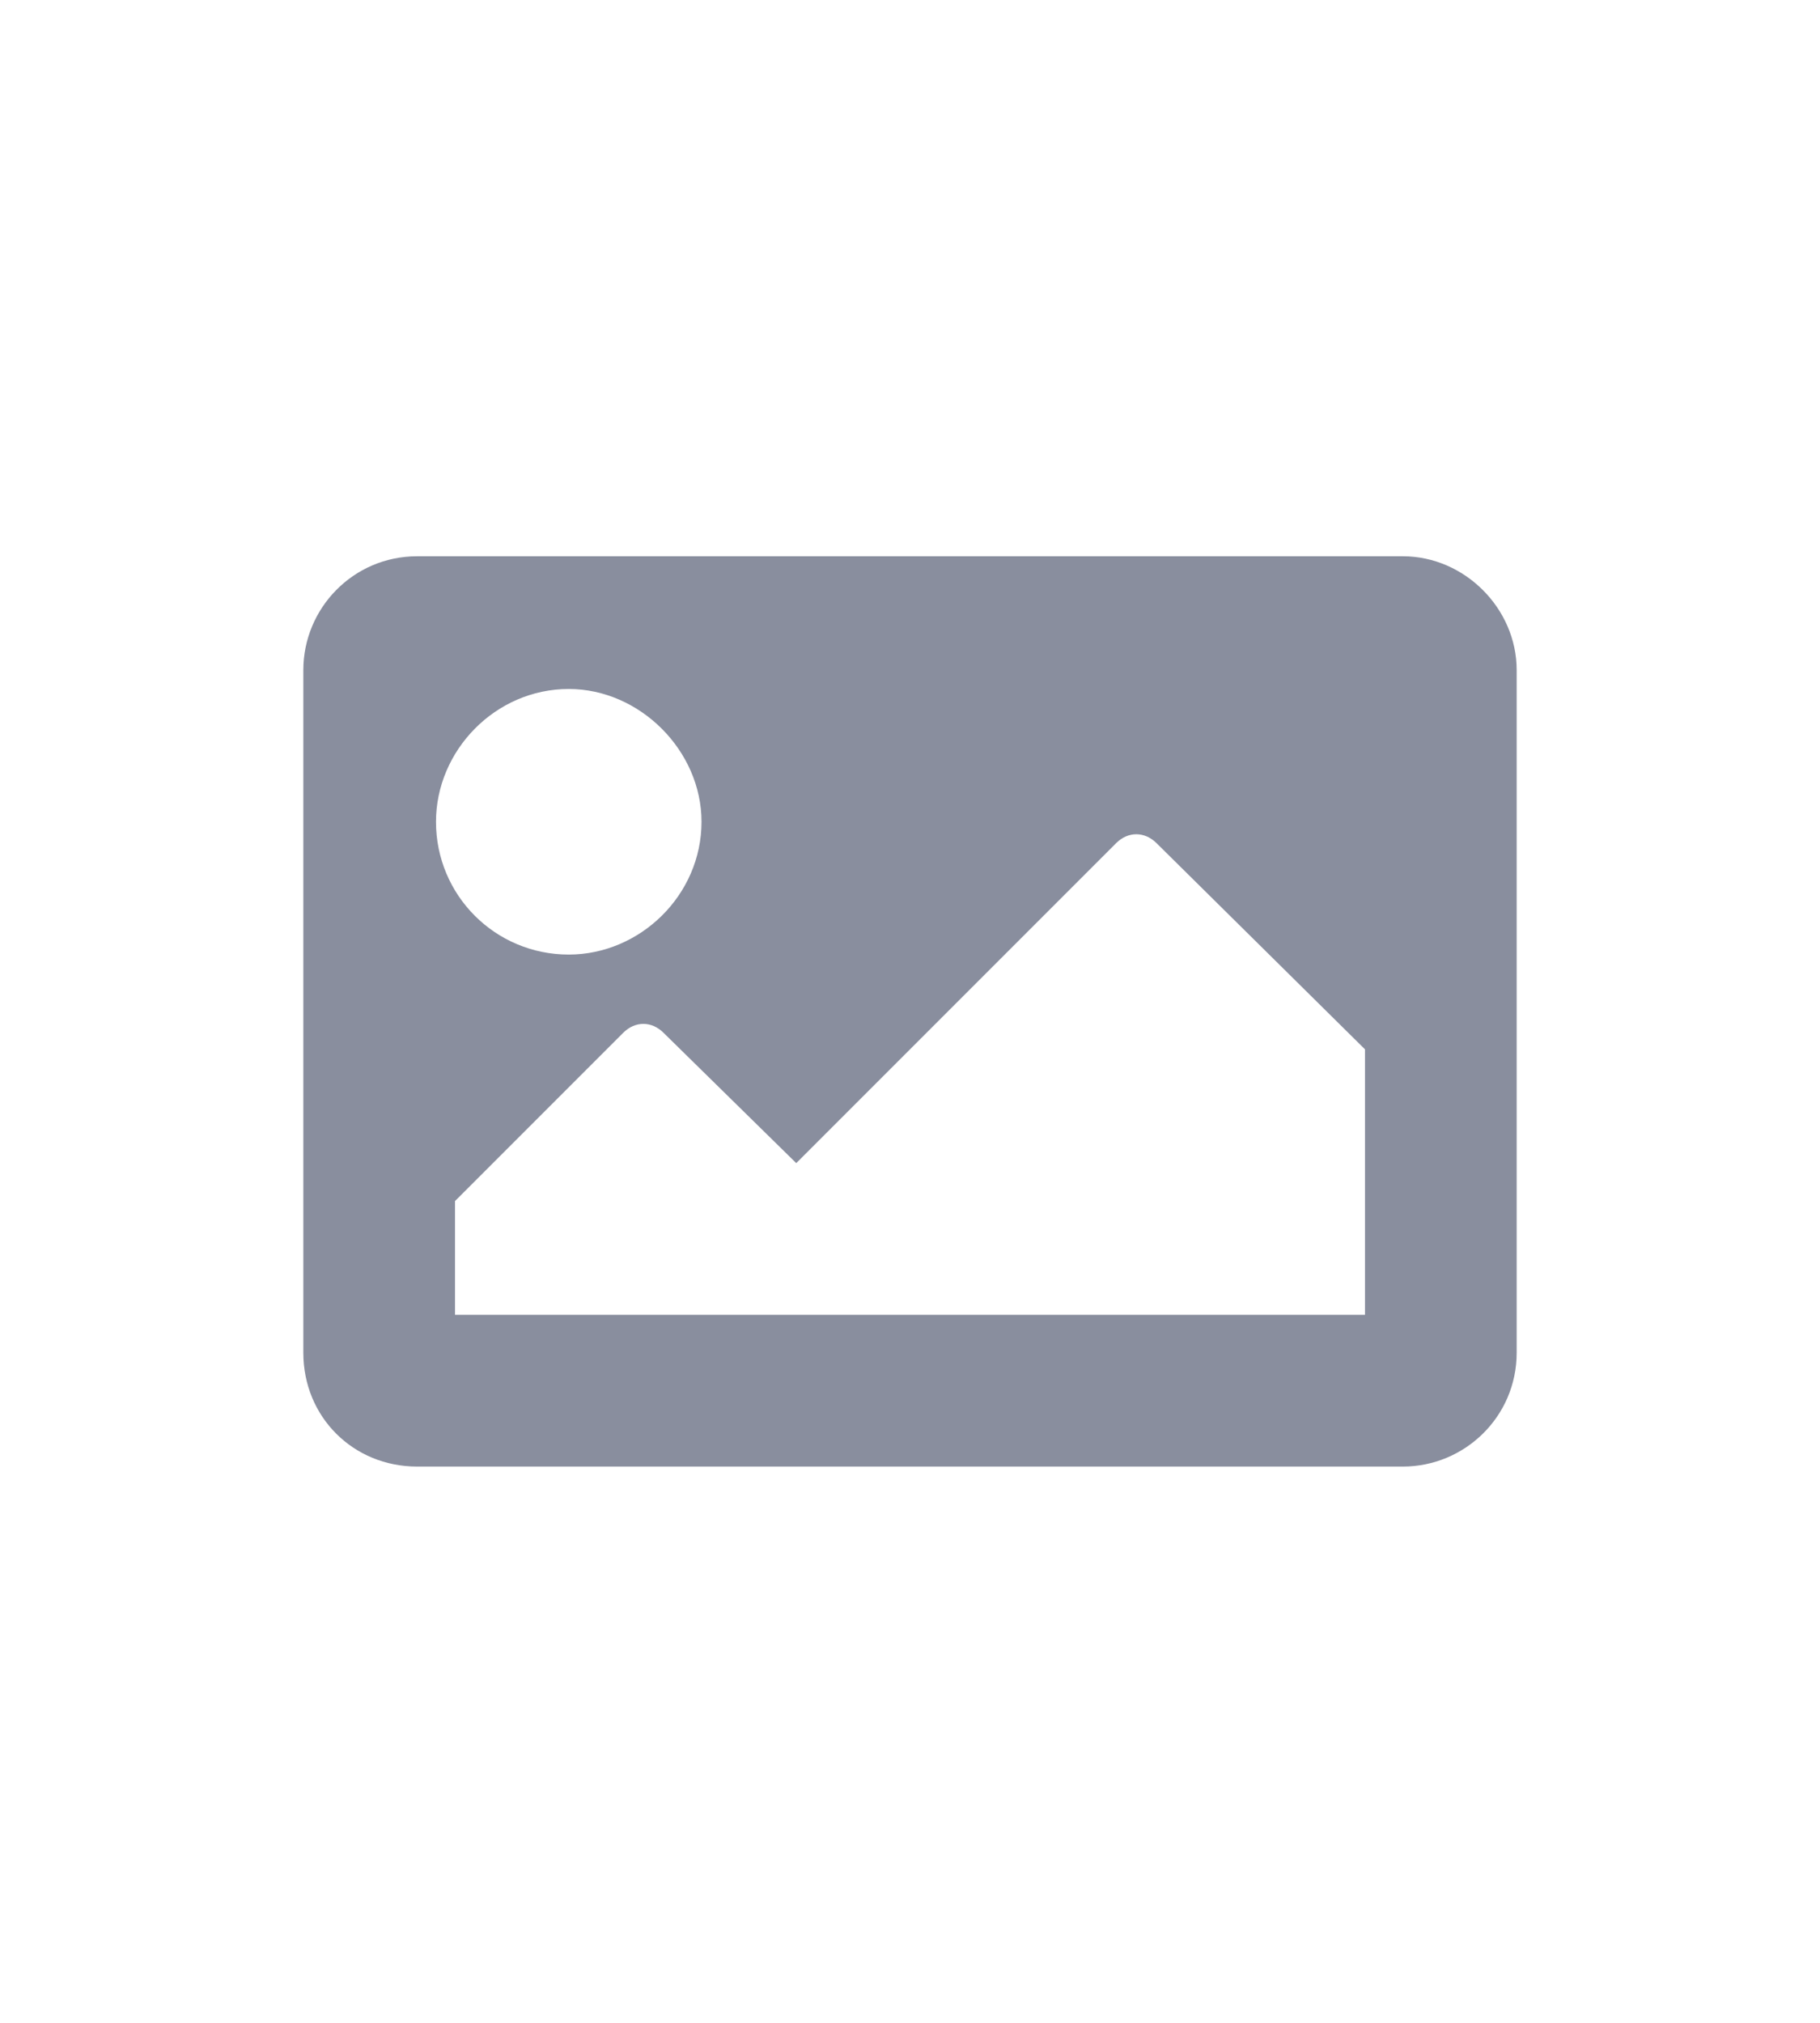 <svg width="18" height="20" viewBox="0 0 18 20" fill="none" xmlns="http://www.w3.org/2000/svg">
<path d="M13.875 14.5H4.125C3.492 14.5 3 14.008 3 13.375V6.625C3 6.016 3.492 5.5 4.125 5.5H13.875C14.484 5.5 15 6.016 15 6.625V13.375C15 14.008 14.484 14.5 13.875 14.5ZM5.625 6.812C4.898 6.812 4.312 7.422 4.312 8.125C4.312 8.852 4.898 9.438 5.625 9.438C6.328 9.438 6.938 8.852 6.938 8.125C6.938 7.422 6.328 6.812 5.625 6.812ZM4.5 13H13.5V10.375L11.438 8.336C11.32 8.219 11.156 8.219 11.039 8.336L7.875 11.5L6.562 10.211C6.445 10.094 6.281 10.094 6.164 10.211L4.5 11.875V13Z" fill="#898E9E"/>
</svg>
